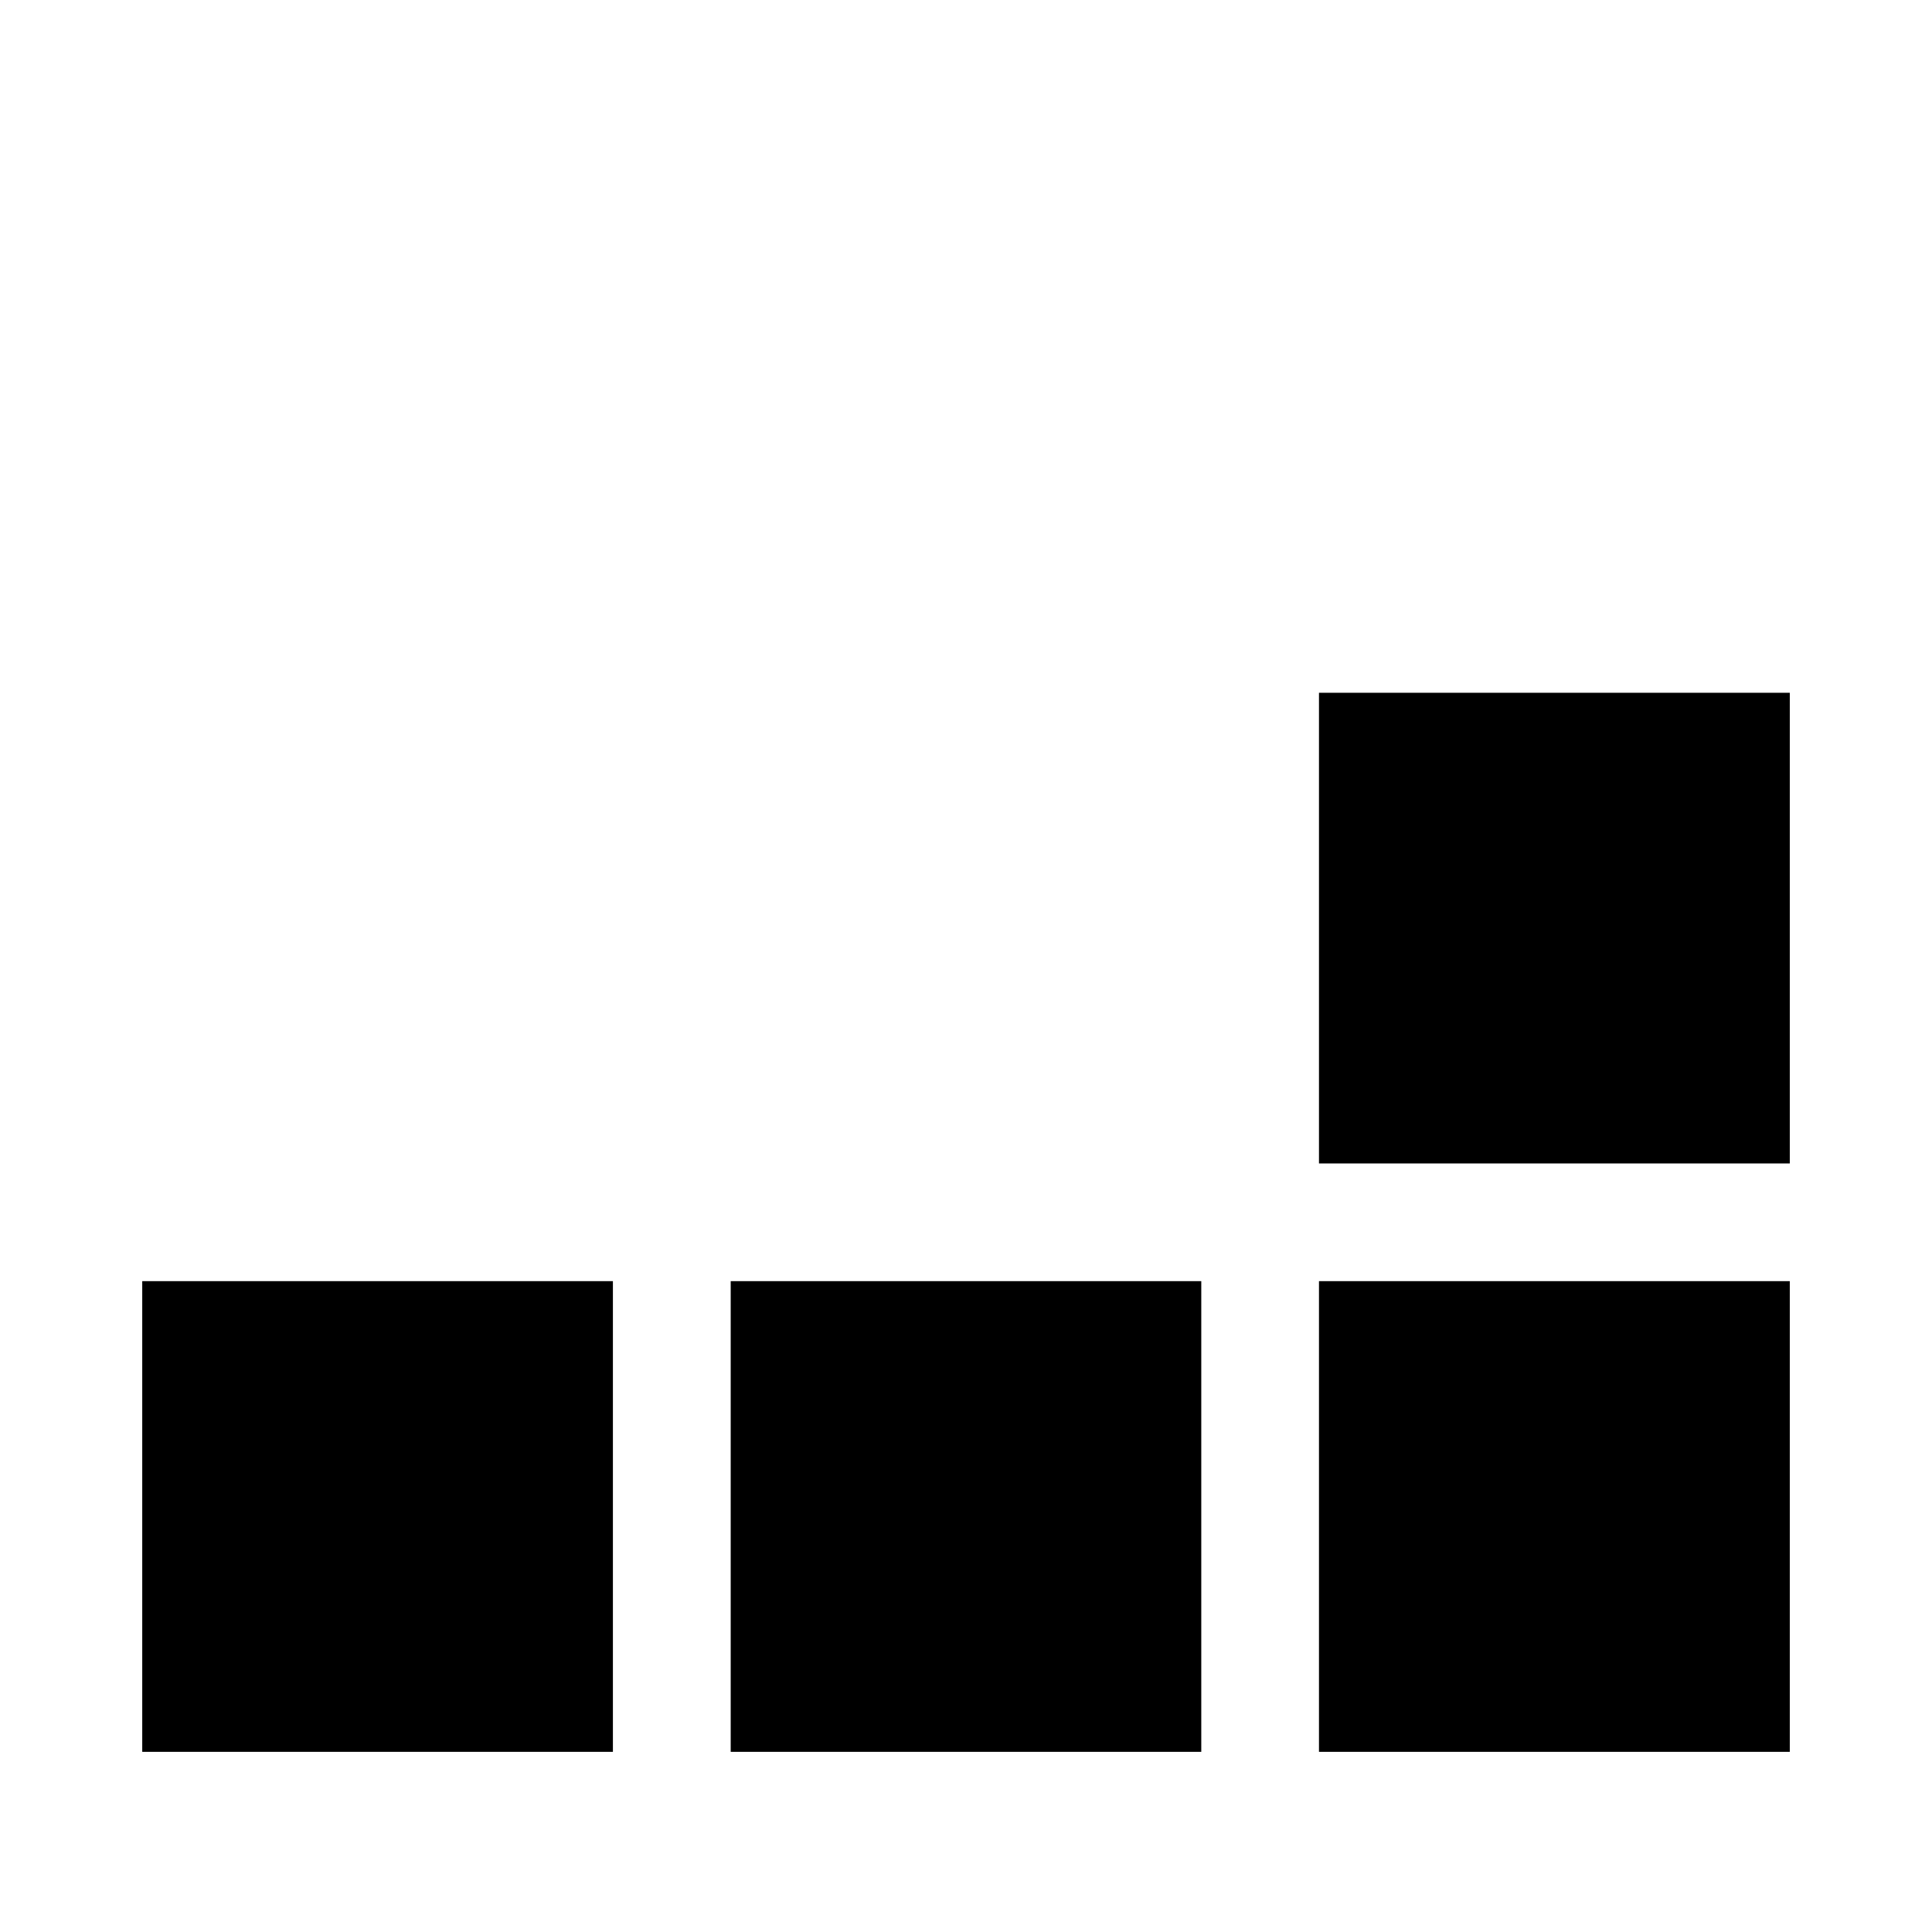 <svg xmlns="http://www.w3.org/2000/svg" xmlns:xlink="http://www.w3.org/1999/xlink" version="1.1" id="Layer_1" x="0px" y="0px" width="100px" height="100px" viewBox="0 0 100 100" enable-background="new 0 0 100 100" xml:space="preserve">
<g>
	<rect x="68.27" y="35.858" fill-rule="evenodd" clip-rule="evenodd" width="24.369" height="24.362"/>
	<rect x="68.27" y="66.312" fill-rule="evenodd" clip-rule="evenodd" width="24.369" height="24.363"/>
	<rect x="37.821" y="66.312" fill-rule="evenodd" clip-rule="evenodd" width="24.357" height="24.363"/>
	<rect x="7.362" y="66.312" fill-rule="evenodd" clip-rule="evenodd" width="24.362" height="24.363"/>
</g>
</svg>